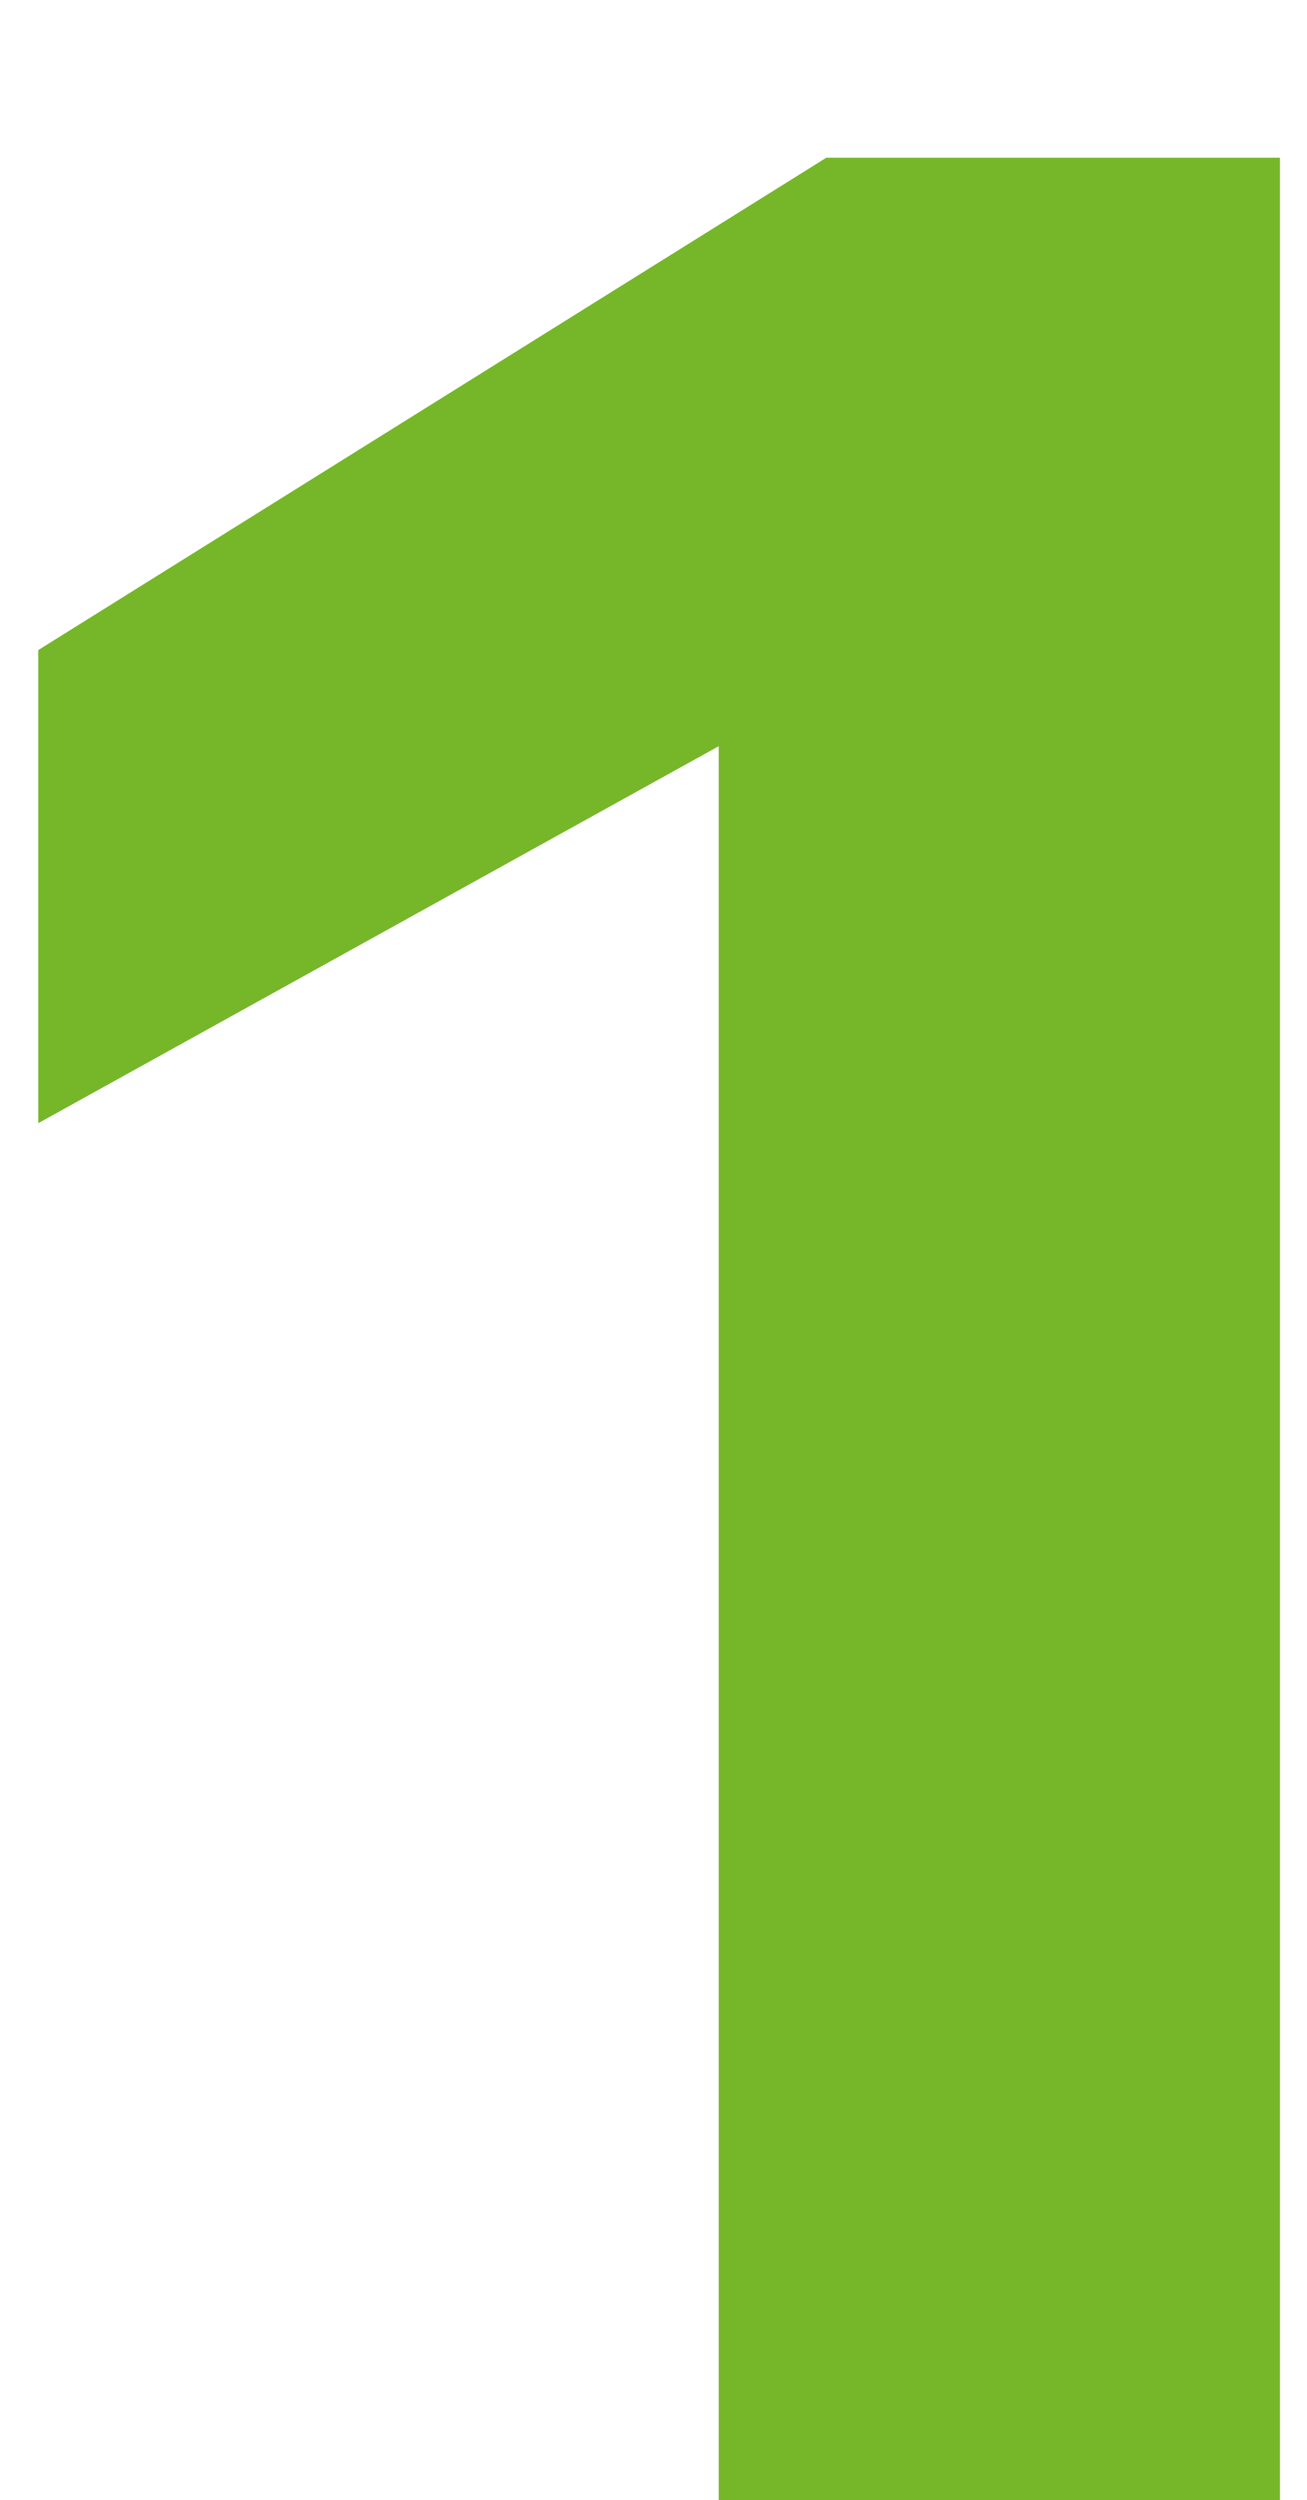 <svg width="34" height="65" viewBox="0 0 34 65" fill="none" xmlns="http://www.w3.org/2000/svg">
<g filter="url(#filter0_i)">
<path d="M18.696 15.4L0.996 25.2V12.9L21.496 0.1H33.296V65H18.696V15.4Z" fill="#76B72A"/>
</g>
<defs>
<filter id="filter0_i" x="0.996" y="0.1" width="32.3" height="68.9" filterUnits="userSpaceOnUse" color-interpolation-filters="sRGB">
<feFlood flood-opacity="0" result="BackgroundImageFix"/>
<feBlend mode="normal" in="SourceGraphic" in2="BackgroundImageFix" result="shape"/>
<feColorMatrix in="SourceAlpha" type="matrix" values="0 0 0 0 0 0 0 0 0 0 0 0 0 0 0 0 0 0 127 0" result="hardAlpha"/>
<feOffset dy="4"/>
<feGaussianBlur stdDeviation="2"/>
<feComposite in2="hardAlpha" operator="arithmetic" k2="-1" k3="1"/>
<feColorMatrix type="matrix" values="0 0 0 0 0 0 0 0 0 0 0 0 0 0 0 0 0 0 0.25 0"/>
<feBlend mode="normal" in2="shape" result="effect1_innerShadow"/>
</filter>
</defs>
</svg>
